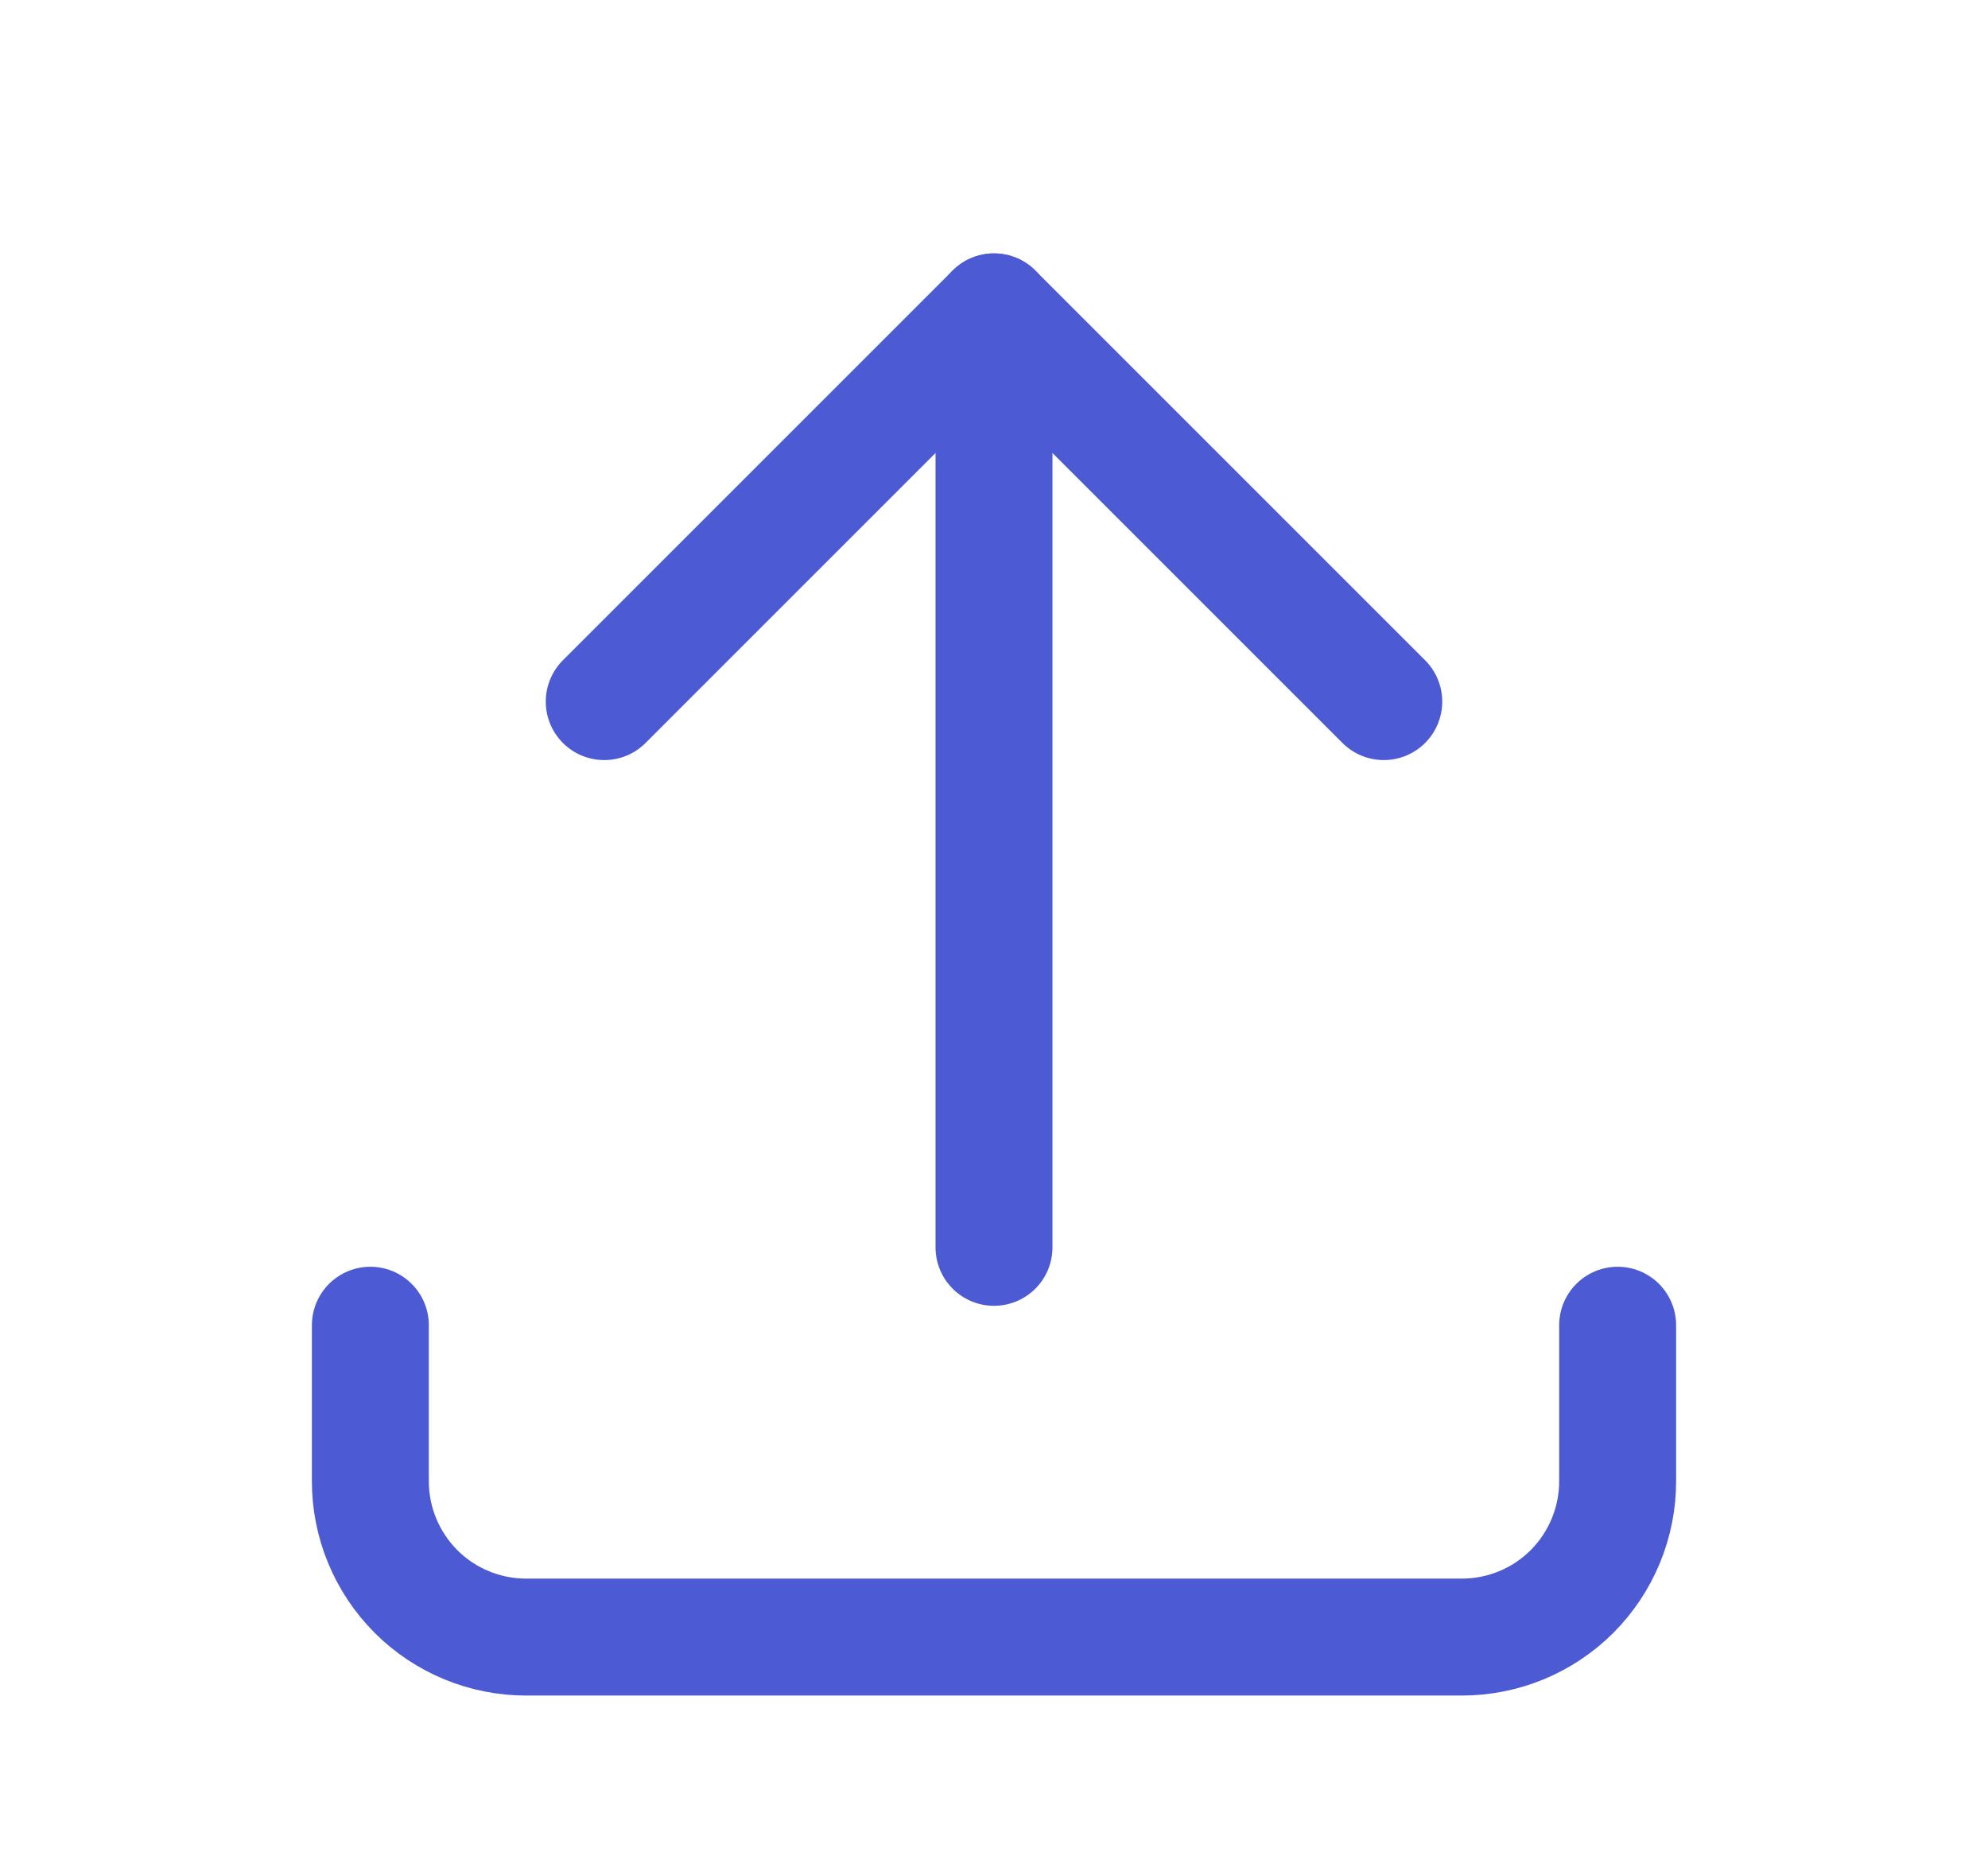 <svg width="17" height="16" viewBox="0 0 17 16" fill="none" xmlns="http://www.w3.org/2000/svg">
<g clip-path="url(#clip0_2918_108823)">
<path d="M3.167 11.333V12.667C3.167 13.02 3.307 13.359 3.557 13.61C3.807 13.86 4.146 14 4.5 14H12.5C12.854 14 13.193 13.86 13.443 13.61C13.693 13.359 13.833 13.02 13.833 12.667V11.333" stroke="#4C5BD4" stroke-linecap="round" stroke-linejoin="round"/>
<path d="M5.167 6L8.5 2.667L11.833 6" stroke="#4C5BD4" stroke-linecap="round" stroke-linejoin="round"/>
<path d="M8.5 2.667V10.667" stroke="#4C5BD4" stroke-linecap="round" stroke-linejoin="round"/>
</g>
<defs>
<clipPath id="clip0_2918_108823">
<rect width="16" height="16" fill="white" transform="translate(0.5)"/>
</clipPath>
</defs>
</svg>
